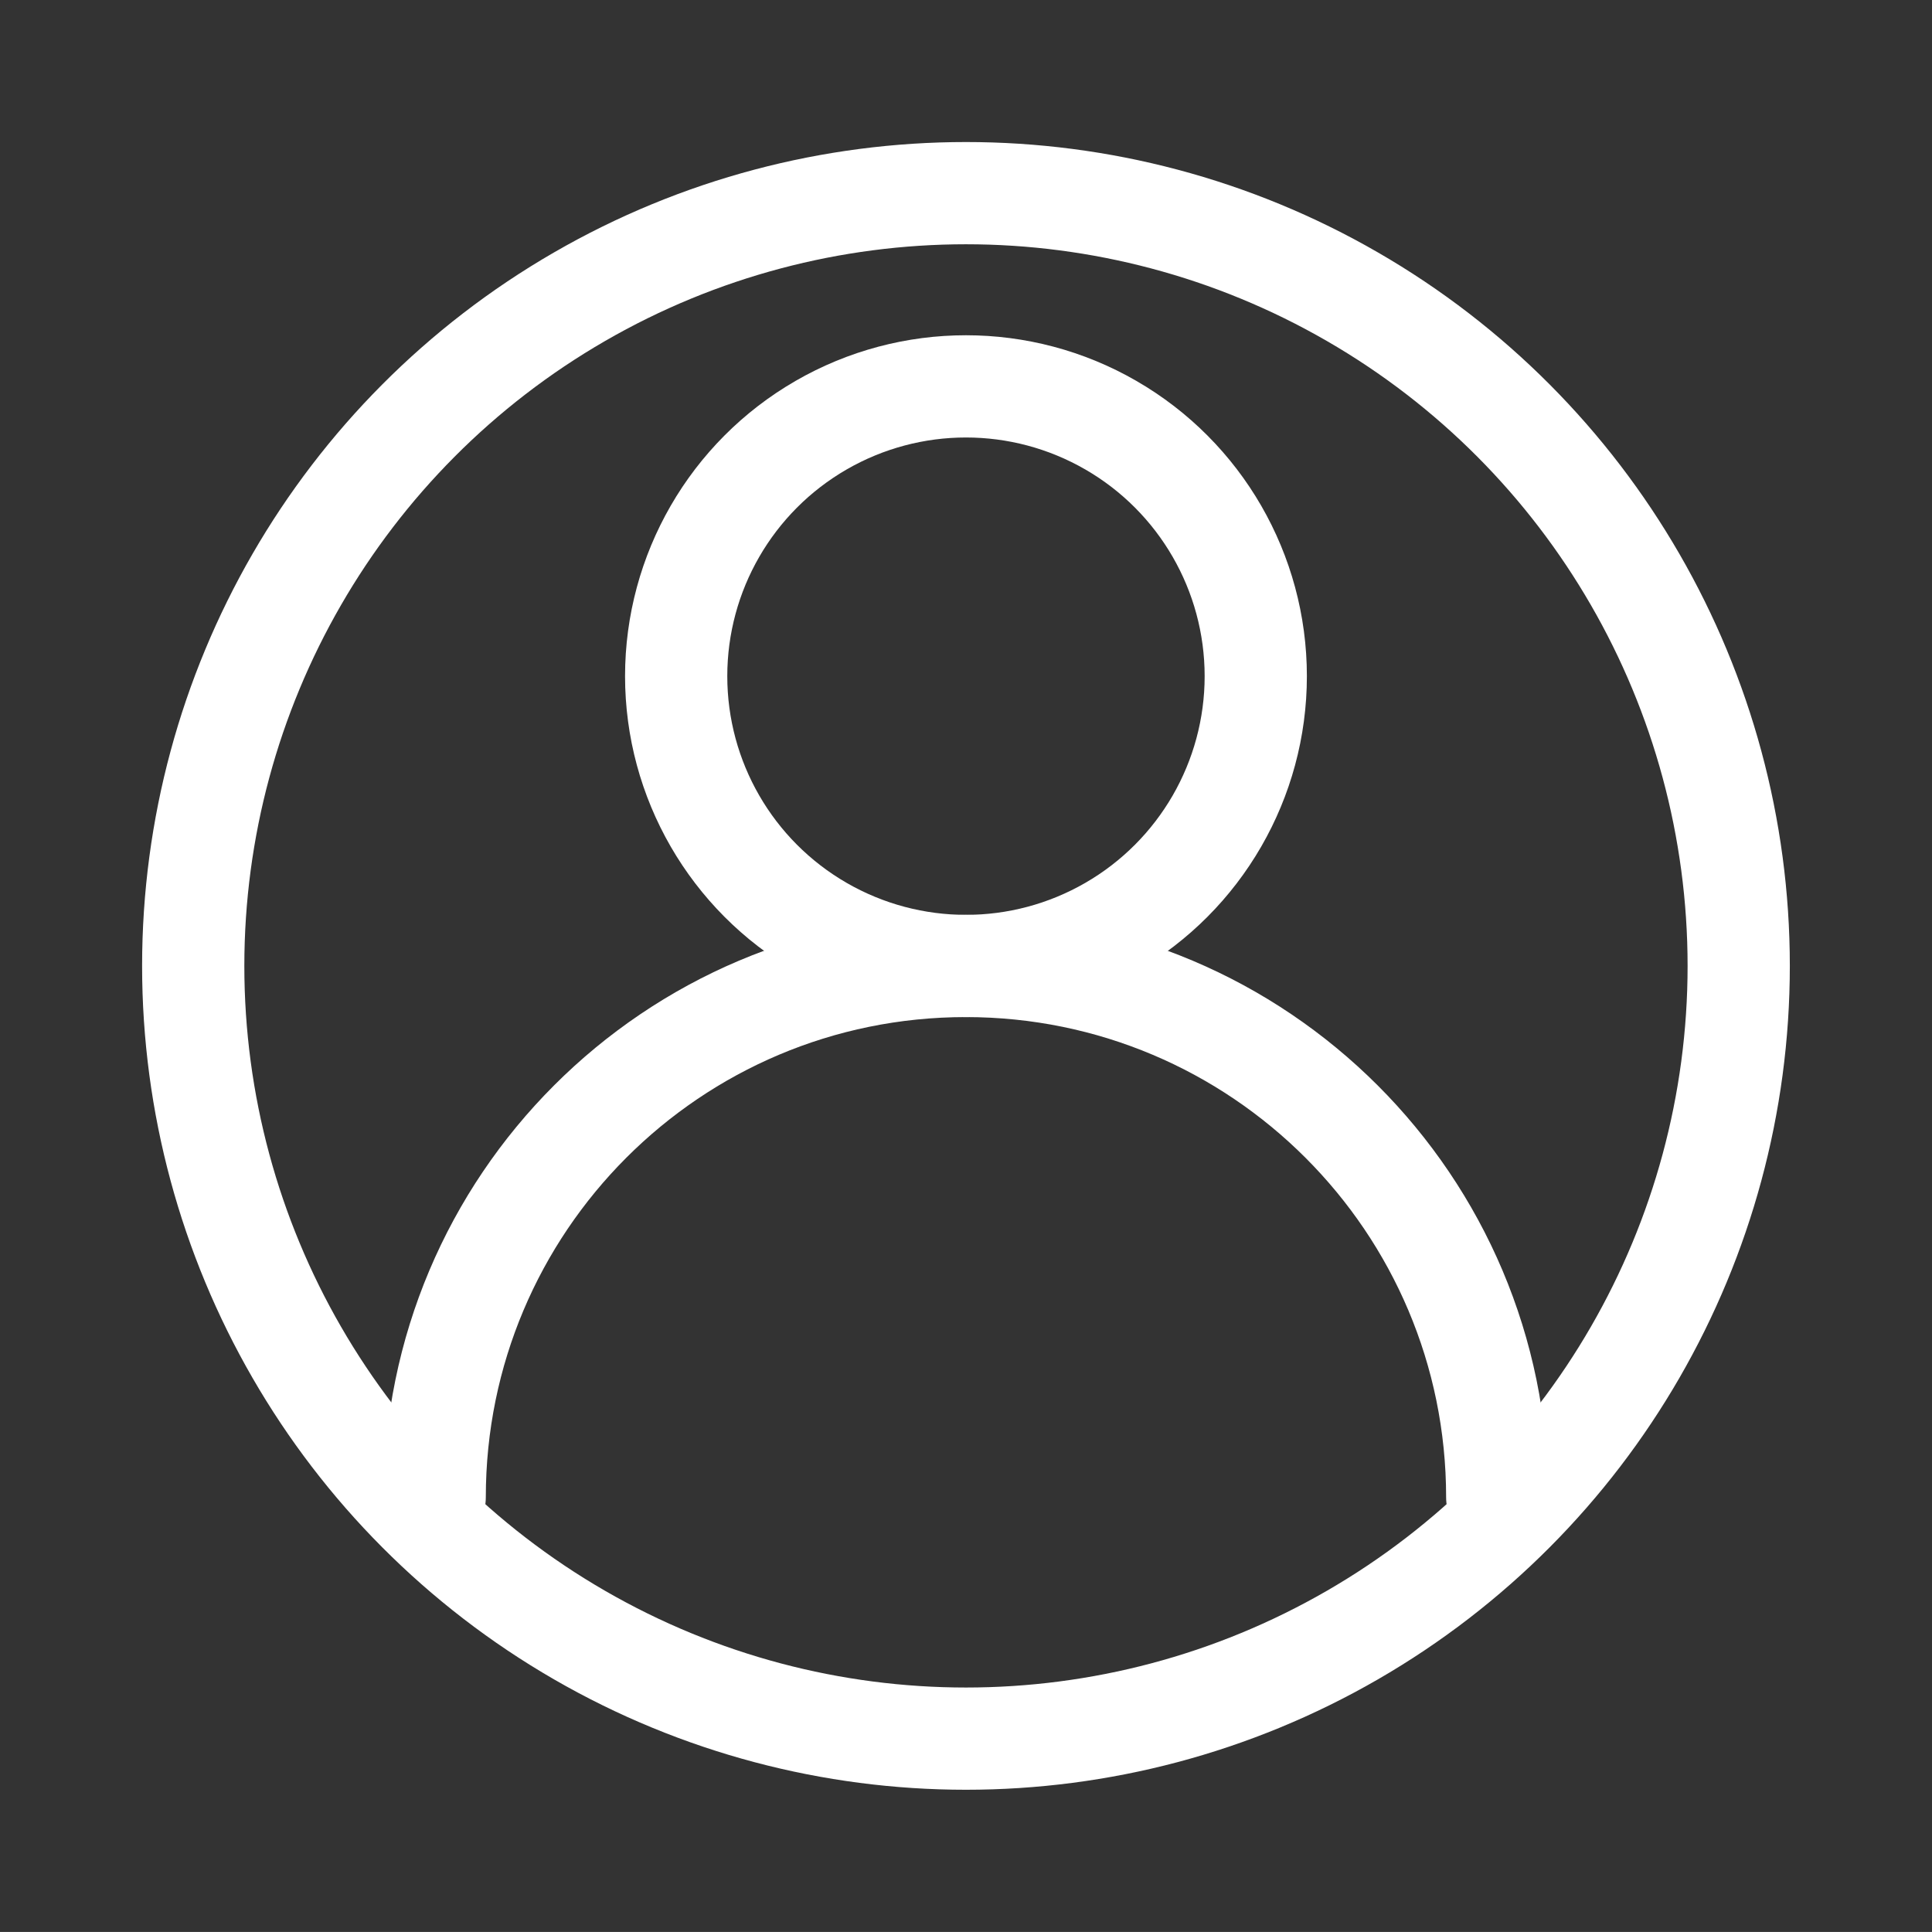 <?xml version="1.0" encoding="utf-8"?>
<!-- Generator: Adobe Illustrator 16.0.0, SVG Export Plug-In . SVG Version: 6.00 Build 0)  -->
<!DOCTYPE svg PUBLIC "-//W3C//DTD SVG 1.1//EN" "http://www.w3.org/Graphics/SVG/1.1/DTD/svg11.dtd">
<svg version="1.1" id="图层_1" xmlns="http://www.w3.org/2000/svg" xmlns:xlink="http://www.w3.org/1999/xlink" x="0px" y="0px"
	 width="28.347px" height="28.346px" viewBox="0 0 28.347 28.346" enable-background="new 0 0 28.347 28.346" xml:space="preserve">
<rect x="0" y="0" width="28.347" height="28.346" fill="#333333" stroke="none"/>
<circle fill="none" stroke="#FFFFFF" stroke-width="1.5" stroke-linecap="round" stroke-miterlimit="10" cx="14.173" cy="14.172" r="11.338"/>
<circle fill="none" stroke="#FFFFFF" stroke-width="1.5" stroke-linecap="round" stroke-miterlimit="10" cx="14.173" cy="9.921" r="4.252"/>
<path fill="none" stroke="#FFFFFF" stroke-width="1.5" stroke-linecap="round" stroke-miterlimit="10" d="M6.378,21.969
	c0-4.307,3.486-7.796,7.793-7.796c4.305,0,7.797,3.489,7.797,7.796"/>
</svg>
